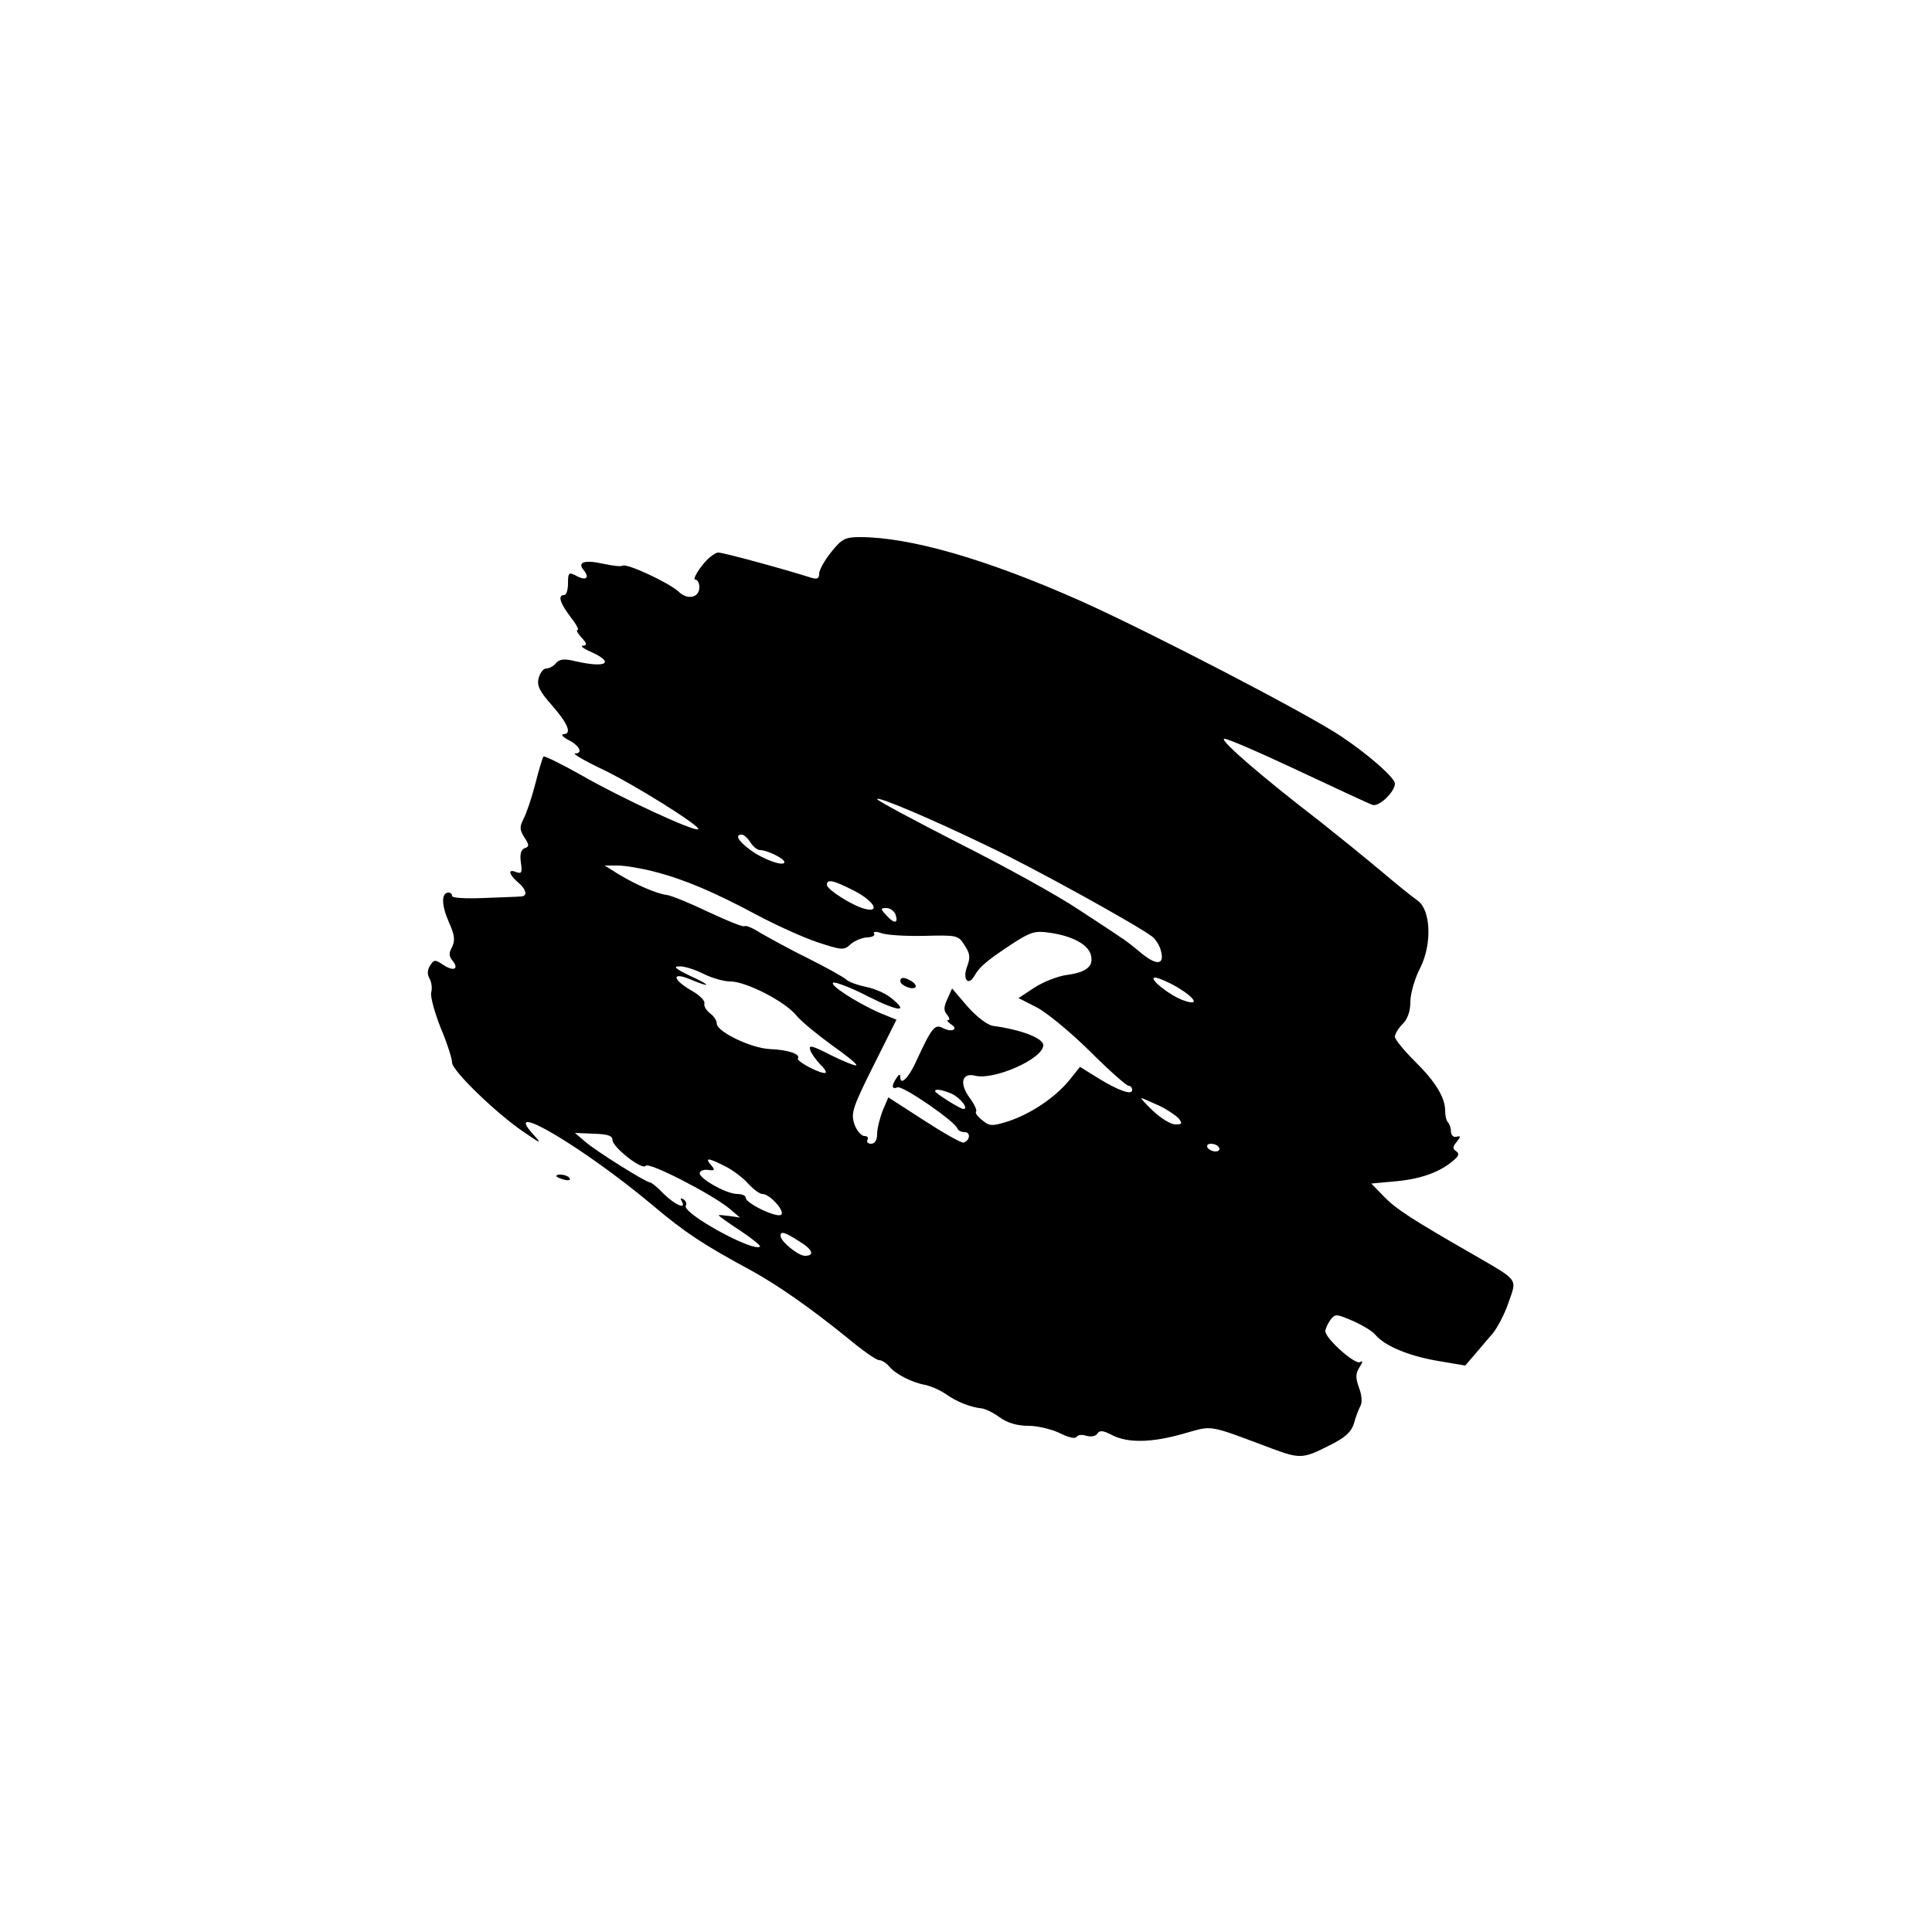 <?xml version="1.0" standalone="no"?>
<!DOCTYPE svg PUBLIC "-//W3C//DTD SVG 20010904//EN"
 "http://www.w3.org/TR/2001/REC-SVG-20010904/DTD/svg10.dtd">
<svg version="1.0" xmlns="http://www.w3.org/2000/svg"
 width="500pt" height="500pt" viewBox="0 0 500 500"
 preserveAspectRatio="xMidYMid meet">

<g transform="translate(0,500) scale(0.1,-0.1)"
fill="#000000" stroke="none">
<path d="M2151 3571 c-17 -21 -31 -46 -31 -56 0 -12 -5 -15 -21 -10 -76 24
-227 65 -240 65 -9 0 -29 -16 -43 -35 -15 -19 -22 -35 -17 -35 6 0 11 -9 11
-19 0 -28 -30 -35 -54 -12 -25 23 -134 74 -145 67 -4 -3 -26 0 -50 5 -49 11
-68 4 -50 -17 16 -20 5 -28 -20 -14 -19 10 -21 8 -21 -20 0 -16 -4 -30 -10
-30 -17 0 -11 -20 16 -56 15 -19 23 -34 19 -34 -5 0 0 -9 10 -20 14 -15 15
-20 4 -21 -8 0 0 -7 18 -15 66 -29 43 -44 -39 -25 -28 7 -40 5 -49 -5 -6 -8
-18 -14 -25 -14 -8 0 -16 -11 -20 -25 -5 -19 2 -34 35 -71 41 -47 52 -74 29
-74 -7 -1 -1 -8 15 -16 28 -15 36 -34 15 -34 -7 0 23 -18 67 -39 83 -39 260
-150 252 -157 -8 -8 -200 81 -301 139 -53 30 -98 52 -100 49 -2 -4 -12 -36
-21 -72 -9 -35 -23 -76 -30 -89 -11 -21 -10 -29 2 -48 13 -20 13 -24 1 -28
-10 -4 -13 -16 -10 -37 4 -26 2 -30 -12 -25 -22 9 -20 -5 4 -26 23 -19 26 -37
8 -37 -7 -1 -50 -2 -95 -4 -46 -2 -83 0 -83 5 0 5 -4 9 -9 9 -19 0 -19 -31 0
-75 16 -35 17 -49 9 -66 -9 -15 -8 -24 1 -35 18 -22 3 -29 -24 -11 -21 14 -24
14 -34 -2 -7 -11 -8 -23 -1 -34 5 -10 7 -25 4 -35 -3 -9 8 -50 24 -91 17 -40
30 -81 30 -91 0 -21 116 -133 186 -180 45 -31 47 -31 25 -7 -88 96 129 -32
309 -183 83 -70 130 -101 254 -168 71 -39 156 -99 251 -176 37 -31 73 -56 80
-56 7 0 18 -7 26 -16 16 -20 59 -42 93 -48 14 -3 38 -13 54 -24 28 -20 64 -34
93 -37 9 -1 30 -11 46 -23 21 -15 46 -22 75 -22 24 0 60 -9 81 -19 21 -11 40
-15 43 -10 3 6 15 7 26 3 12 -3 24 -1 28 6 6 9 15 8 38 -4 41 -21 103 -20 186
4 76 21 58 25 228 -39 73 -27 81 -26 148 8 41 20 57 35 64 57 4 16 12 36 17
46 5 9 3 29 -4 47 -9 25 -9 36 1 52 9 14 10 19 2 14 -13 -8 -90 61 -90 80 0 6
6 19 13 29 12 16 15 16 57 -2 25 -11 52 -27 59 -36 24 -29 86 -55 162 -68 l71
-12 25 29 c14 17 35 41 47 55 11 14 30 49 40 79 22 63 28 55 -89 123 -164 94
-203 120 -233 151 l-33 34 65 6 c64 6 114 24 149 55 13 11 14 17 5 23 -9 6 -9
11 2 24 11 14 11 16 -1 13 -8 -2 -14 5 -14 14 0 9 -4 20 -8 24 -4 4 -7 17 -7
29 0 35 -25 76 -80 130 -27 27 -50 55 -50 62 0 7 9 22 20 33 13 13 20 33 20
57 0 21 11 60 25 87 32 63 28 152 -7 176 -12 8 -54 42 -93 75 -39 33 -111 91
-160 130 -151 116 -258 209 -247 213 6 2 91 -35 189 -81 98 -46 186 -87 195
-90 17 -6 58 34 58 55 0 15 -68 75 -140 123 -92 61 -499 272 -676 351 -241
107 -439 164 -569 164 -38 0 -47 -5 -74 -39z m408 -762 c114 -54 382 -202 423
-233 9 -7 20 -24 23 -39 9 -36 -14 -36 -57 1 -18 15 -40 32 -49 37 -8 6 -57
38 -109 72 -52 35 -190 111 -307 170 -117 60 -213 111 -213 115 0 8 134 -48
289 -123z m-617 11 c7 -11 18 -20 25 -20 18 0 63 -22 63 -31 0 -13 -56 7 -89
32 -31 23 -40 39 -21 39 5 0 15 -9 22 -20z m-248 -76 c78 -20 157 -54 265
-112 47 -25 117 -57 155 -70 64 -21 70 -22 87 -6 10 9 29 17 42 18 14 0 23 5
19 10 -3 5 5 6 19 1 13 -5 63 -8 111 -7 84 2 88 2 104 -24 14 -21 16 -31 7
-55 -13 -33 3 -53 19 -24 13 23 32 39 97 82 48 31 59 35 98 29 57 -8 99 -30
106 -57 8 -29 -10 -45 -61 -52 -24 -3 -62 -18 -85 -33 l-41 -27 45 -23 c25
-12 87 -63 138 -113 50 -50 96 -91 102 -91 5 0 9 -5 9 -11 0 -14 -35 -2 -90
32 l-45 28 -28 -35 c-37 -45 -100 -87 -158 -106 -42 -13 -48 -13 -67 3 -12 9
-19 19 -16 22 3 3 -4 19 -16 35 -28 38 -21 67 14 58 49 -12 176 44 176 79 0
18 -56 40 -130 50 -14 2 -42 23 -66 50 l-40 47 -12 -27 c-10 -21 -10 -31 -1
-41 6 -8 8 -14 3 -14 -5 0 -2 -4 6 -10 22 -13 5 -23 -19 -11 -22 12 -29 3 -72
-90 -18 -39 -39 -59 -39 -37 0 9 -3 9 -10 -2 -14 -21 -12 -30 3 -24 13 5 149
-88 155 -107 2 -5 10 -9 19 -9 15 0 14 -21 -3 -27 -5 -2 -51 24 -102 57 l-93
60 -15 -35 c-7 -19 -14 -46 -14 -60 0 -16 -6 -25 -16 -25 -8 0 -12 5 -9 10 3
6 0 10 -8 10 -8 0 -20 14 -26 31 -9 28 -5 42 49 150 l60 120 -44 18 c-61 27
-133 74 -119 78 6 2 48 -14 92 -37 80 -40 105 -40 55 -1 -14 11 -42 23 -63 27
-20 4 -43 12 -51 19 -8 7 -53 32 -99 55 -47 23 -101 53 -122 65 -20 13 -39 21
-42 18 -3 -3 -45 14 -94 37 -48 23 -97 43 -108 44 -25 3 -79 26 -125 54 l-35
22 34 0 c18 0 61 -7 95 -16z m516 -49 c51 -26 70 -58 28 -47 -32 8 -98 50 -98
62 0 16 17 12 70 -15z m107 -60 c9 -25 -2 -27 -22 -5 -17 18 -17 20 -1 20 9 0
19 -7 23 -15z m-497 -155 c22 -11 53 -20 70 -20 41 0 142 -52 171 -88 13 -16
55 -50 92 -77 37 -26 66 -49 63 -52 -2 -2 -31 9 -65 26 -49 25 -59 28 -54 13
3 -9 15 -25 25 -36 11 -10 17 -20 15 -22 -7 -7 -77 29 -72 37 7 11 -25 22 -72
24 -49 2 -138 45 -138 66 0 8 -8 20 -18 27 -10 8 -16 19 -14 25 2 7 -12 21
-31 32 -51 29 -56 51 -7 31 57 -24 57 -17 0 9 -37 18 -44 24 -27 24 12 1 40
-8 62 -19z m1227 -35 c48 -29 58 -49 16 -34 -35 12 -93 58 -74 59 8 0 34 -11
58 -25z m-583 -276 c22 -11 44 -39 29 -39 -8 0 -73 41 -73 46 0 7 18 4 44 -7z
m537 -31 c19 -9 41 -24 49 -32 11 -14 9 -16 -8 -16 -12 0 -38 16 -59 36 -21
20 -33 34 -28 32 6 -2 26 -11 46 -20z m-1416 -88 c0 -19 78 -80 86 -67 8 11
174 -75 217 -111 l27 -23 -27 4 c-16 2 -28 3 -28 2 0 -2 25 -20 56 -40 30 -20
53 -39 51 -41 -16 -16 -204 87 -192 106 3 5 0 12 -6 16 -8 4 -9 3 -5 -4 14
-24 -16 -11 -46 18 -16 17 -32 30 -36 30 -10 0 -135 78 -166 104 l-28 24 48
-2 c36 -1 49 -5 49 -16z m1570 -20 c3 -5 -1 -10 -9 -10 -8 0 -18 5 -21 10 -3
6 1 10 9 10 8 0 18 -4 21 -10z m-1277 -49 c20 -10 47 -31 59 -45 13 -14 29
-26 36 -26 20 0 61 -47 48 -54 -12 -8 -91 30 -91 44 0 6 -10 10 -22 10 -29 0
-102 42 -97 55 2 6 12 9 23 7 16 -2 17 0 6 13 -17 20 -7 19 38 -4z m188 -192
c37 -22 44 -39 17 -39 -17 0 -63 37 -63 52 0 12 10 10 46 -13z"/>
<path d="M2330 2461 c0 -11 31 -24 39 -16 3 3 -1 10 -9 15 -19 12 -30 12 -30
1z"/>
<path d="M1440 1956 c0 -2 9 -6 20 -9 11 -3 18 -1 14 4 -5 9 -34 13 -34 5z"/>
</g>
</svg>
